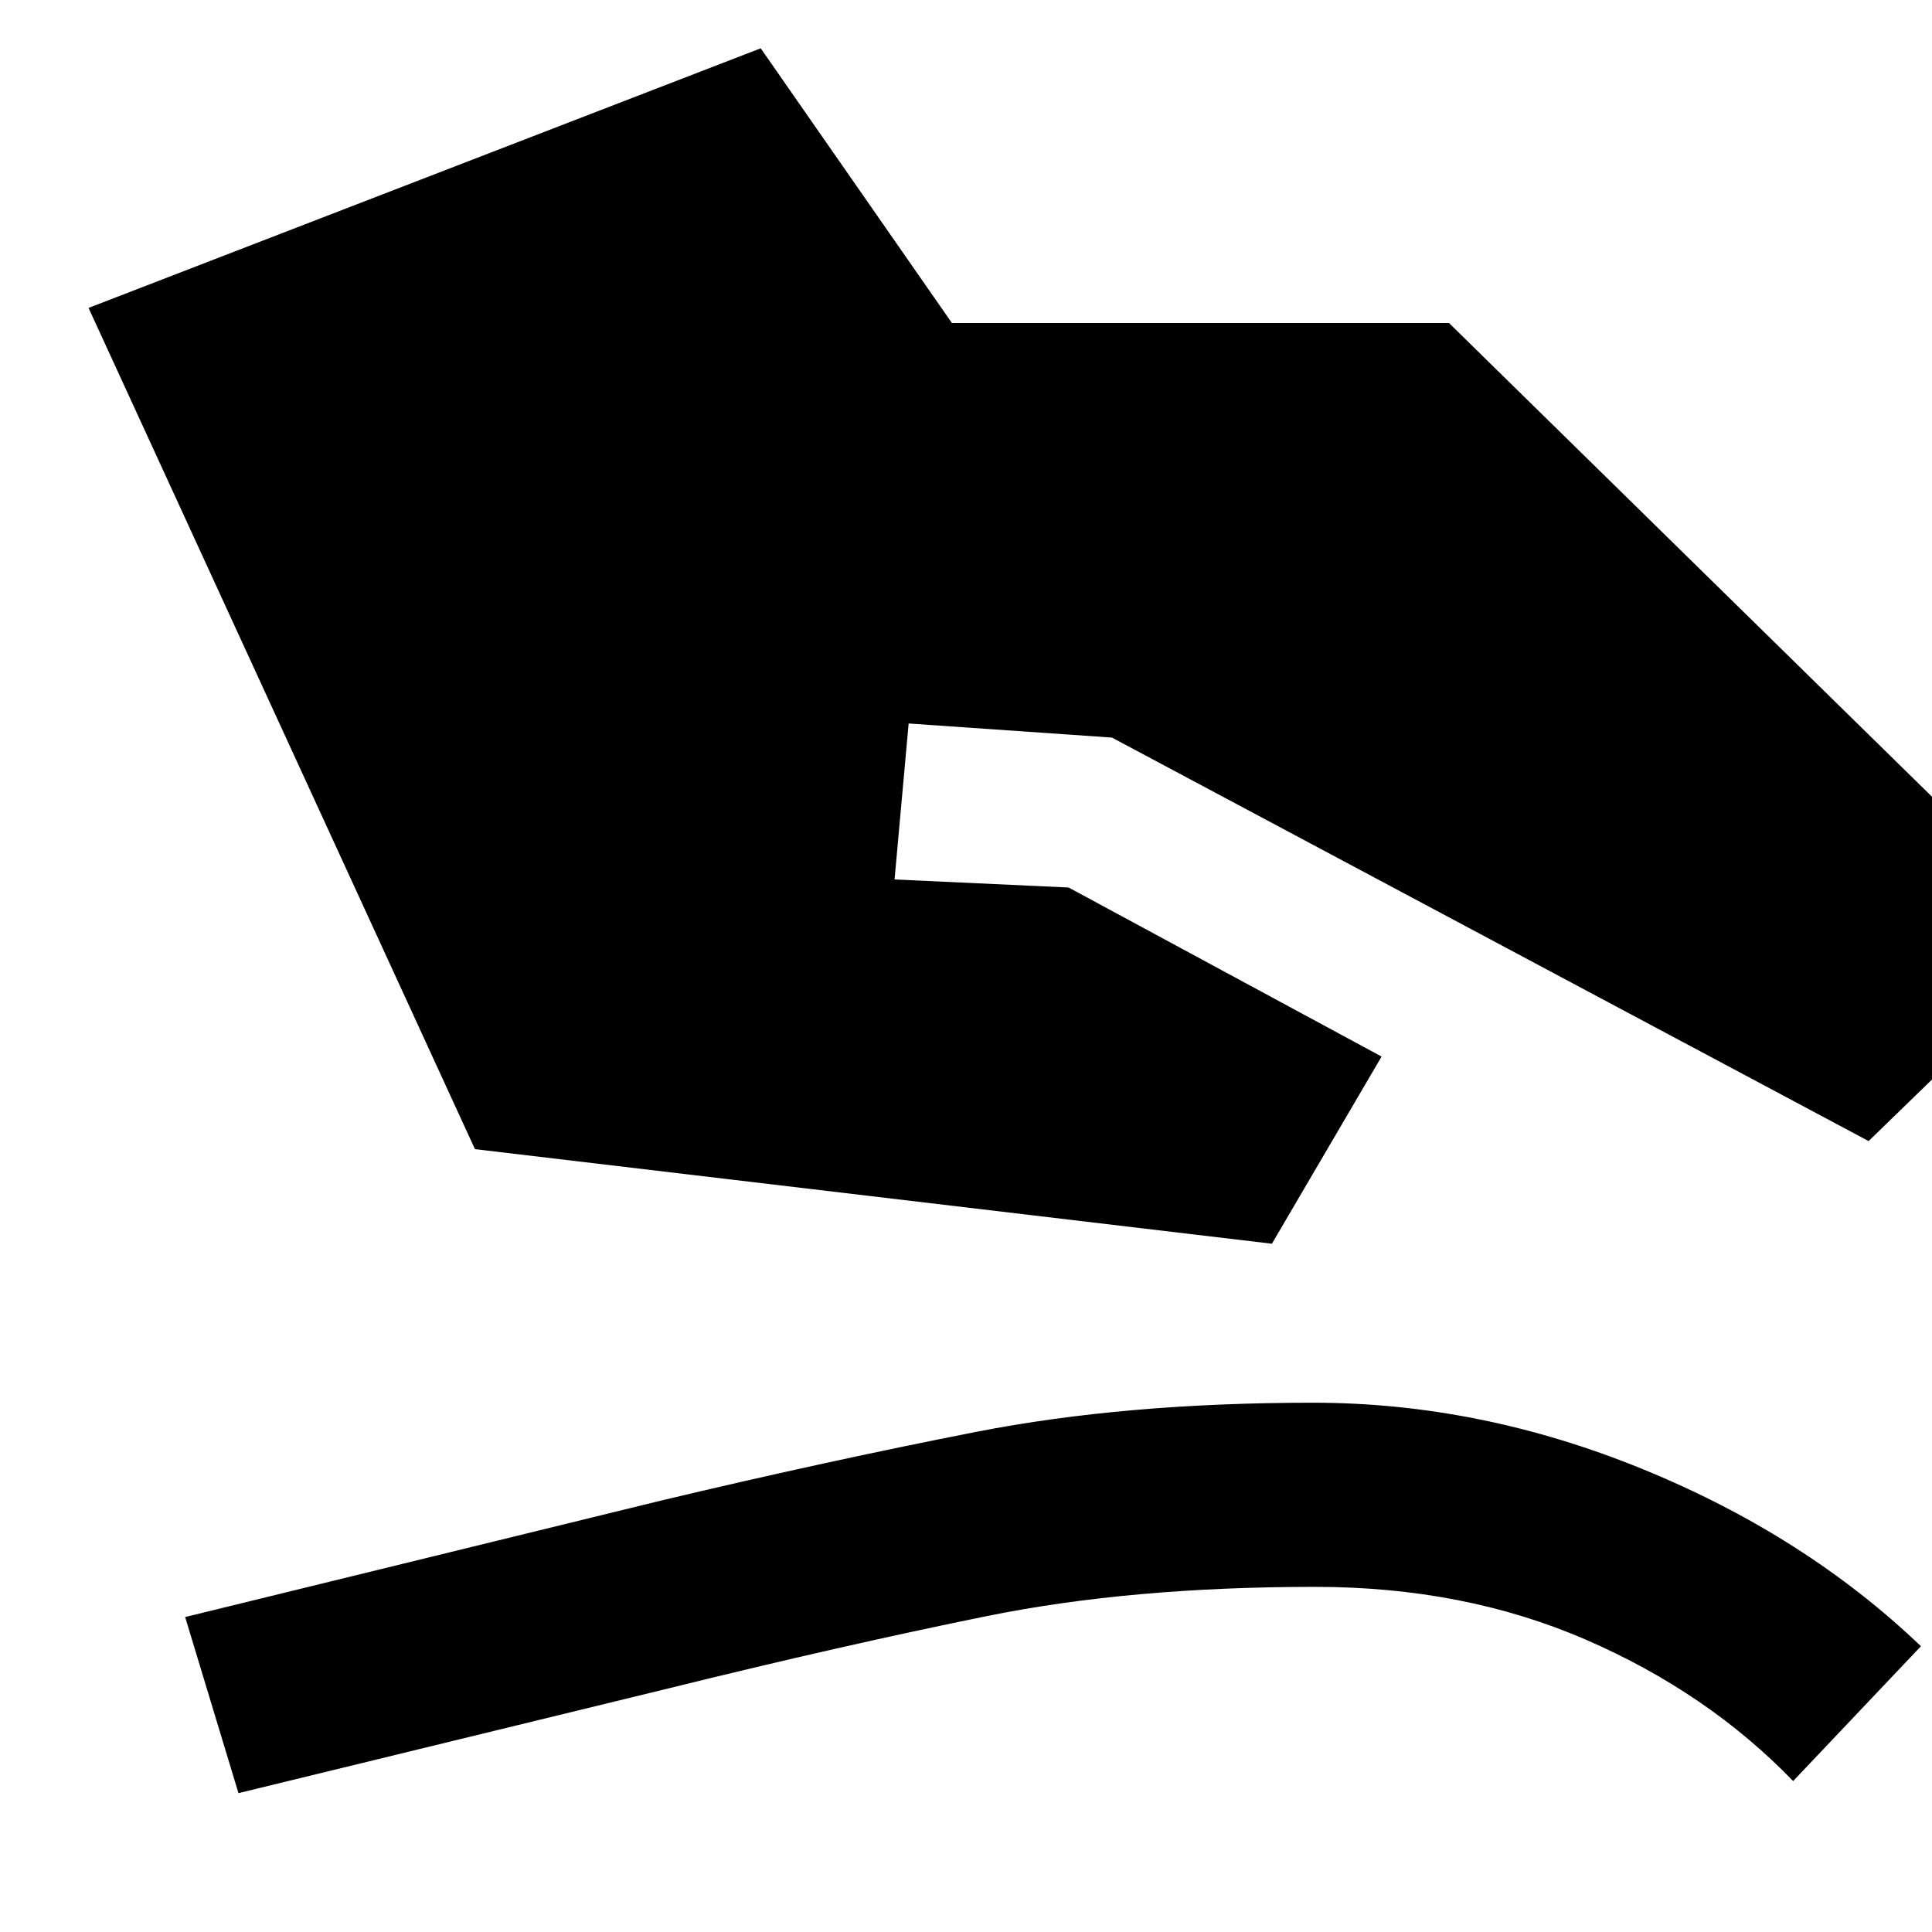 <svg xmlns="http://www.w3.org/2000/svg" height="48" viewBox="0 -960 960 960" width="48"><path d="M236-389 44-807l334-129 95 136.5h247l312 306L928.5-393l-376-200.5-101-7-7 77.5 86.5 4 155.5 84-54.5 93-396-47ZM118.5-69 92-156.5l237-58q82-19.5 156-34T652.5-263q83 0 163.75 33t138.25 88L891-75q-42.5-44-103-70.25T653.5-171.5q-91.5 0-163 14.5T332-121L118.5-69Z"/></svg>